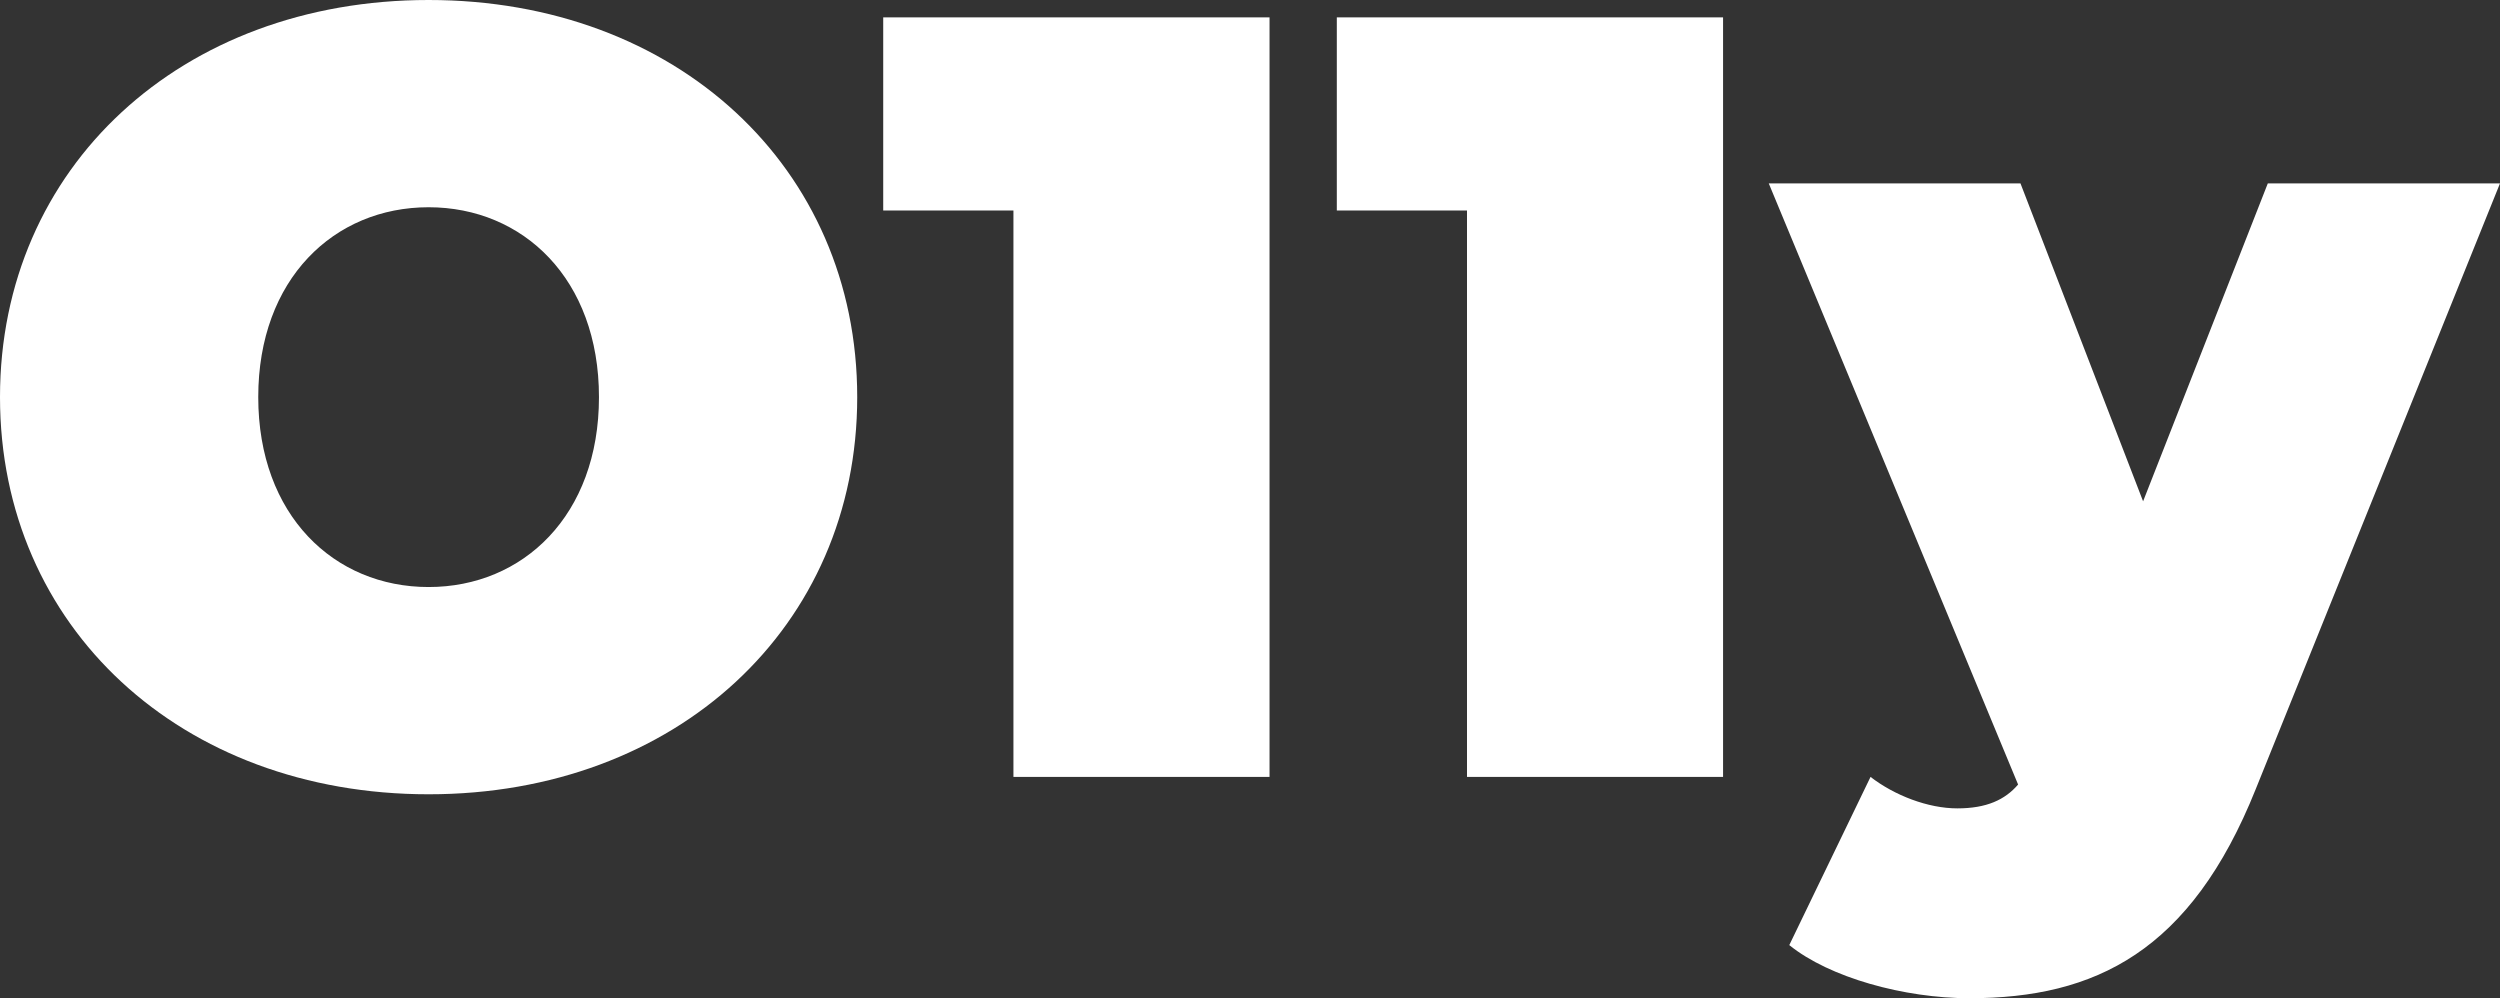 <svg id="Layer_1" data-name="Layer 1" xmlns="http://www.w3.org/2000/svg" viewBox="0 0 800 319.45"><rect x="0" y="0" width="800" height="319.45" fill="#333333" stroke="none"/><defs><style>.cls-1{fill:#fff;}</style></defs><path class="cls-1" d="M0,127.08C0,53.47,58,0,137.15,0S274.31,53.47,274.31,127.08s-58,127.09-137.16,127.09S0,200.7,0,127.08Zm191.67,0c0-37.84-24.31-60.76-54.52-60.76S82.64,89.24,82.64,127.08s24.3,60.77,54.51,60.77S191.67,164.93,191.67,127.08Z"/><path class="cls-1" d="M406.25,5.56V248.61H324.3V67.36H282.63V5.56Z"/><path class="cls-1" d="M551.38,5.56V248.61H469.44V67.36H427.78V5.56Z"/><path class="cls-1" d="M800,58.68,721.87,252.43c-20.83,52.09-51.39,67-91.67,67-20.83,0-44.79-6.6-57.63-17l26-53.82c7.64,5.91,18.4,10.07,27.78,10.07s15.27-2.77,19.44-7.63L566,58.68h80.55l39.24,101.74L725.7,58.68Z"/></svg>
